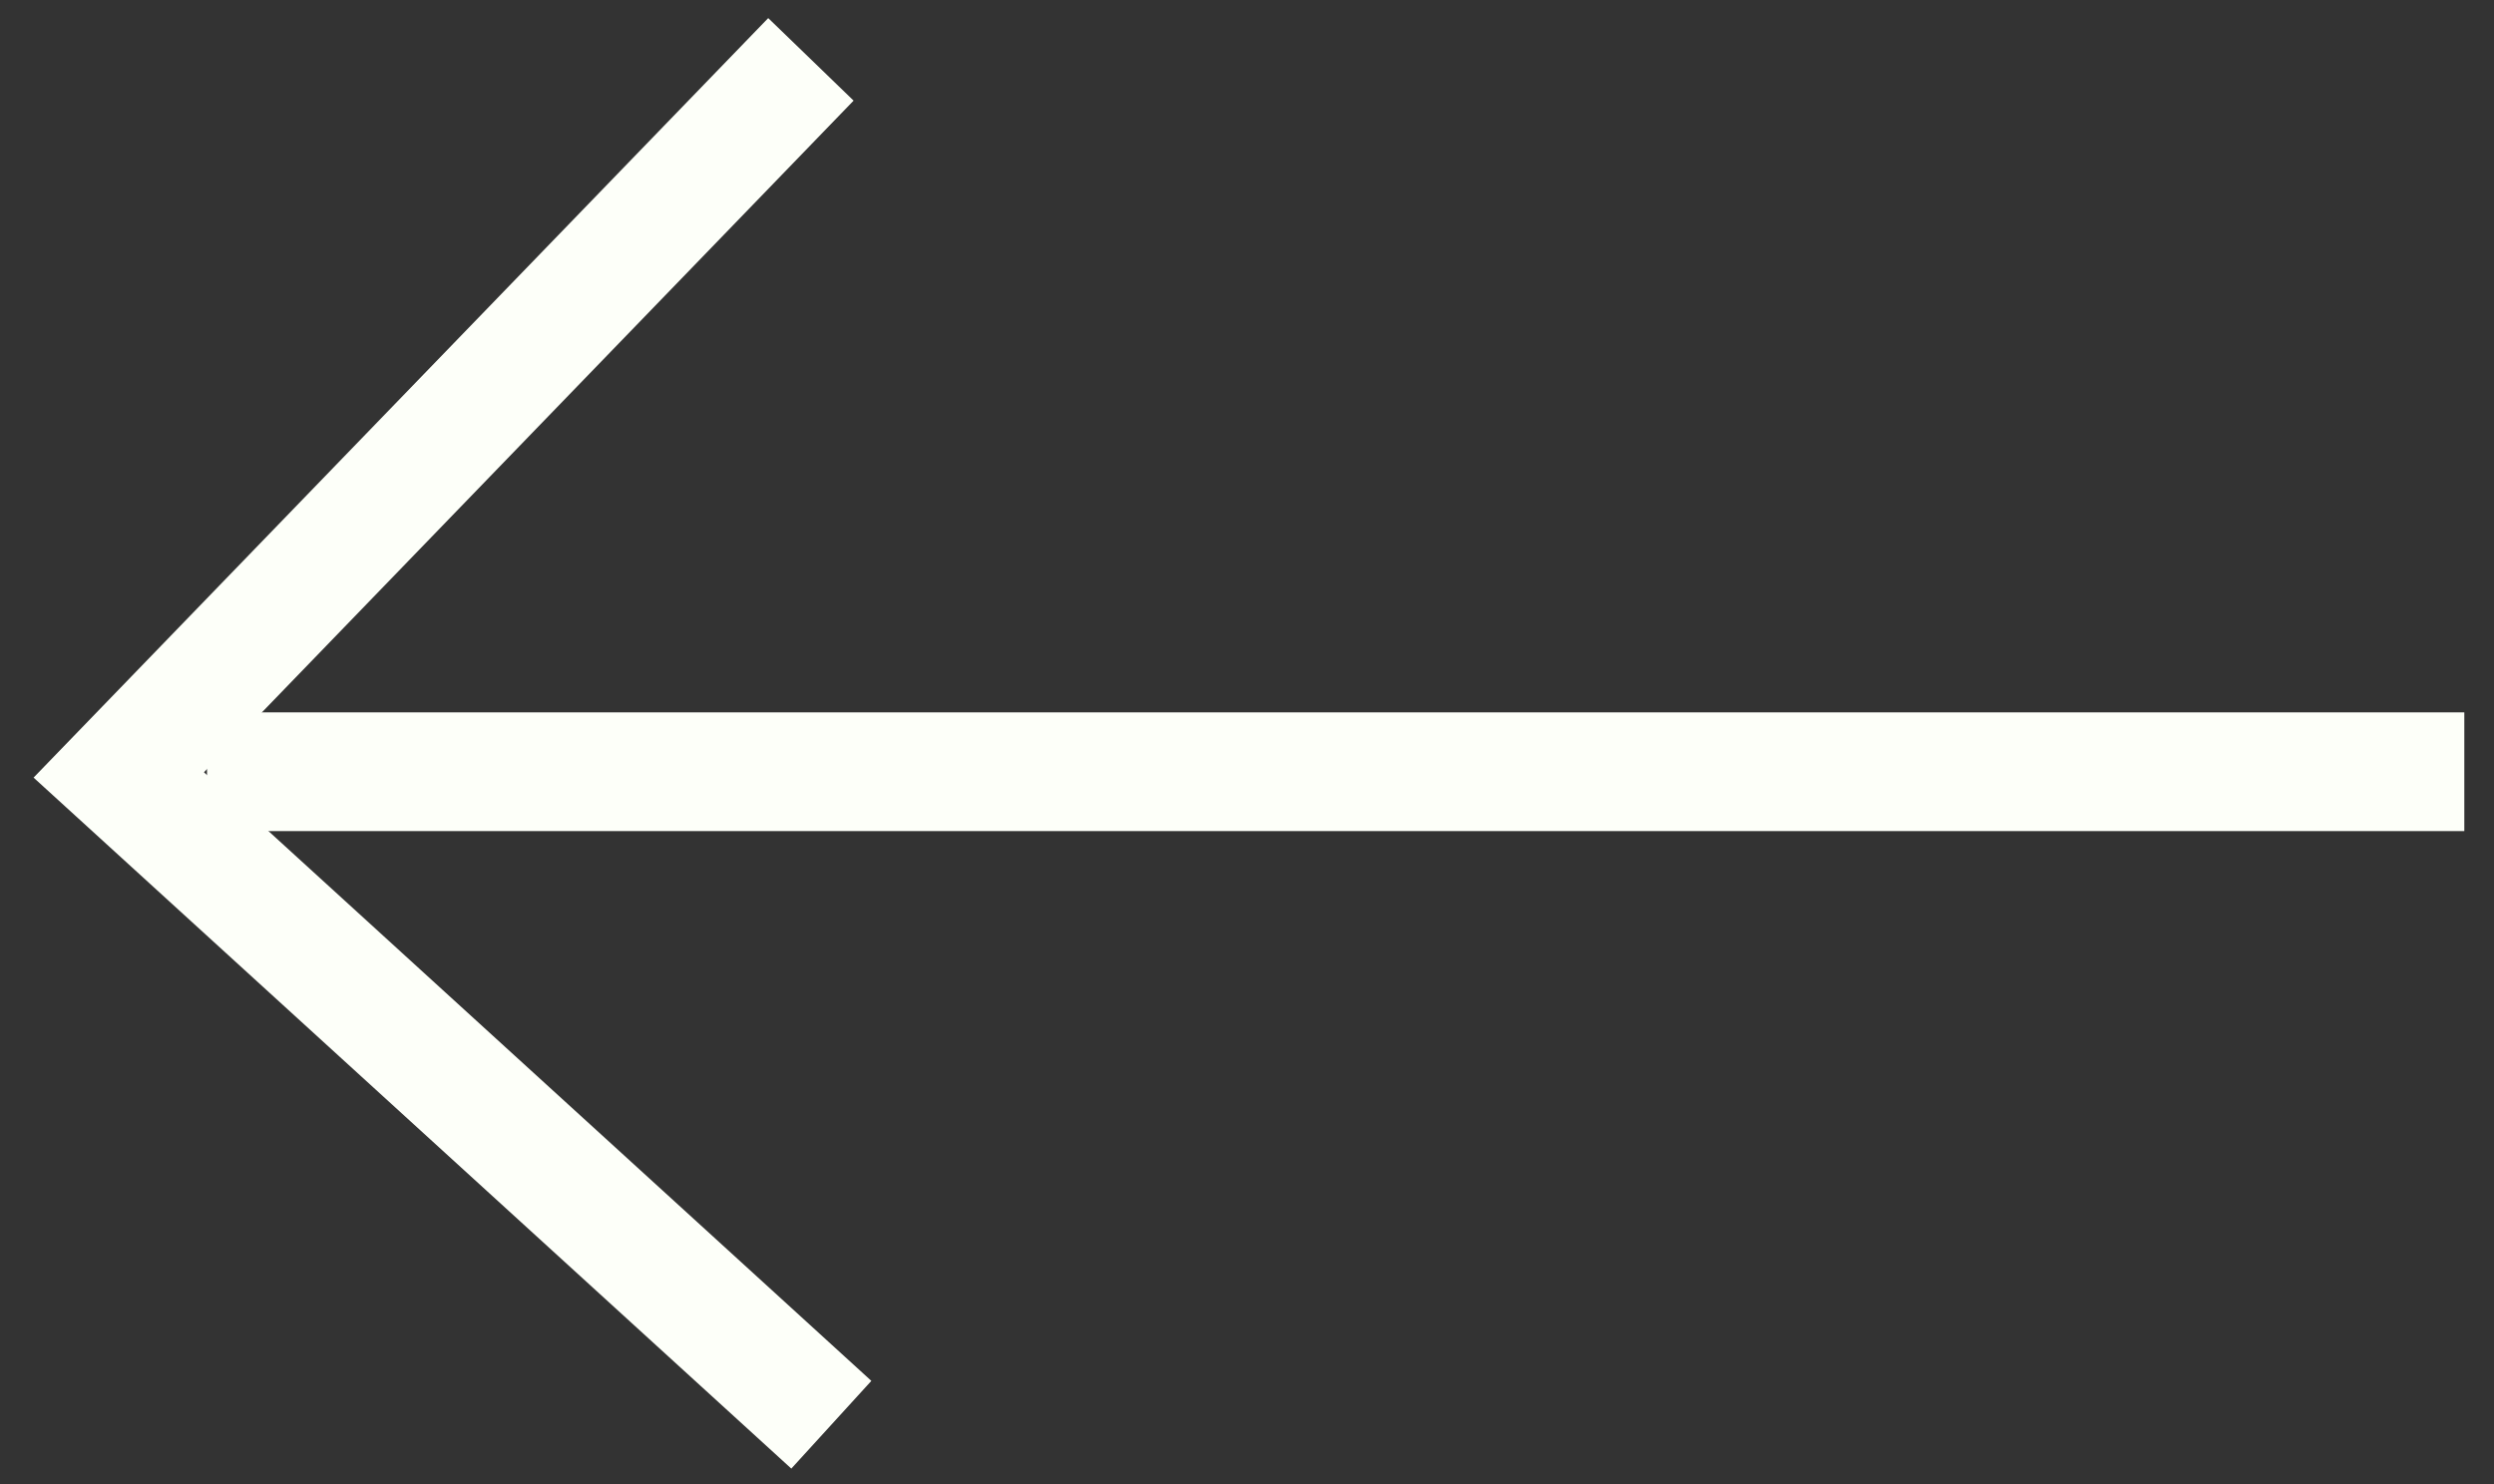 <?xml version="1.0" encoding="UTF-8"?>
<svg width="42px" height="25px" viewBox="0 0 42 25" version="1.1" xmlns="http://www.w3.org/2000/svg" xmlns:xlink="http://www.w3.org/1999/xlink">
    <rect x="0" y="0" width="42" height="25" fill="#333333" stroke="none"/>
    <!-- Generator: Sketch 46.2 (44496) - http://www.bohemiancoding.com/sketch -->
    <title>delete arrow</title>
    <desc>Created with Sketch.</desc>
    <defs></defs>
    <g id="homepage" stroke="none" stroke-width="1" fill="none" fill-rule="evenodd">
        <g id="Artboard-2" transform="translate(-205, -413)" stroke="#FDFFF9" stroke-width="2">
            <g id="delete-arrow" transform="translate(226.5, 425.5) scale(-1, 1) translate(-226.5, -425.5) translate(207, 414)">
                <path d="M0.5,12 L36.514,12" id="Line" stroke-linecap="square"></path>
                <polyline id="Path-2" points="27.344 0 39 12.054 27 23"></polyline>
            </g>
        </g>
    </g>
</svg>